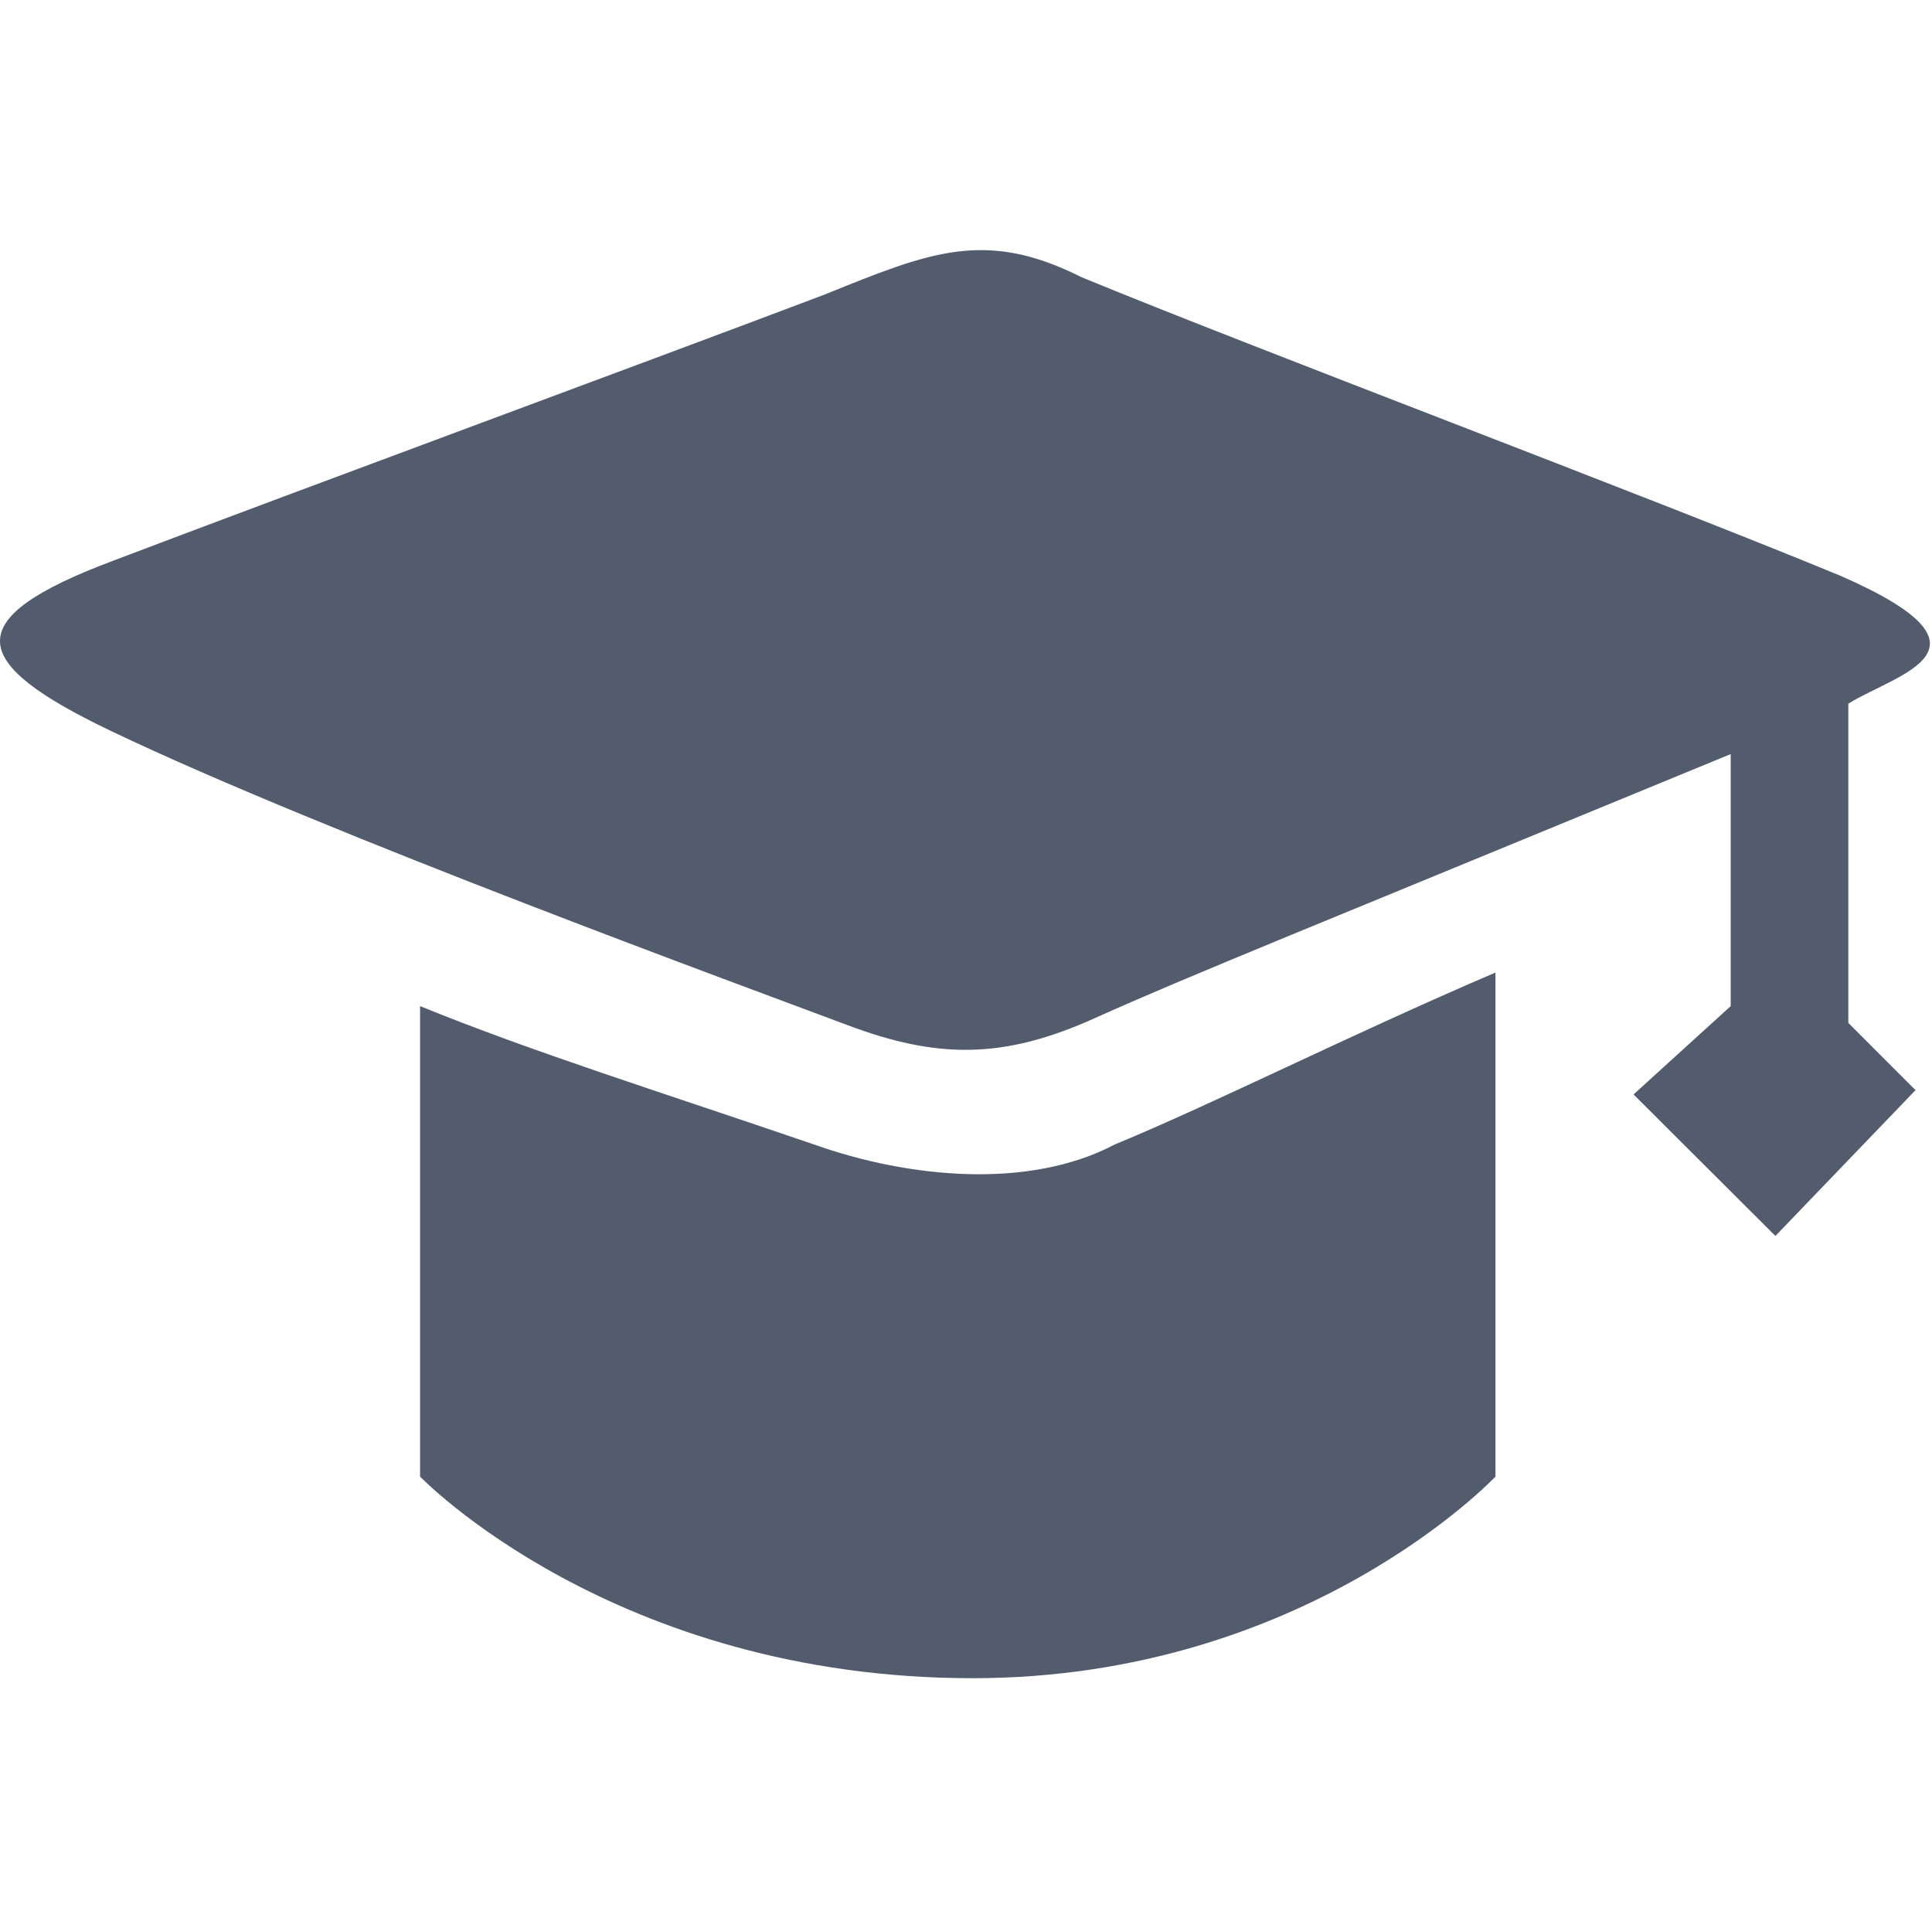 <svg class="icon" viewBox="0 0 1026 1024" version="1.1" xmlns="http://www.w3.org/2000/svg">
    <path
        d="M981.567 373.726 981.567 543.263l35.689 35.7-74.415 77.443-75.337-75.159 51.589-46.909L919.094 400.489c-218.9 90.257-289.074 118.311-337.621 140.211-48.548 21.9-83.506 21.79-131.653 3.647-48.154-18.147-277.364-101.801-391.178-156.27-75.948-36.341-80.838-59.389 1.305-90.232 107.201-40.726 284.385-105.946 378.306-141.541 55.594-22.49 84.995-34.769 136.026-9.122C665.399 184.81 873.609 262.942 977.142 305.69 1067.267 345.02 1006.678 357.958 981.567 373.726L981.567 373.726zM592.031 607.81c52.937-21.842 124.315-57.957 202.142-91.299L794.172 784.21c0 0-100.652 107.075-277.599 107.075-190.558 0-293.491-107.075-293.491-107.075L223.082 534.337c60.069 24.474 127.522 45.531 209.153 73.473C482.547 625.71 546.389 631.899 592.031 607.81L592.031 607.81zM592.031 607.81"
        fill="#535c6d"></path>
</svg>
<!-- #3f6212 -->